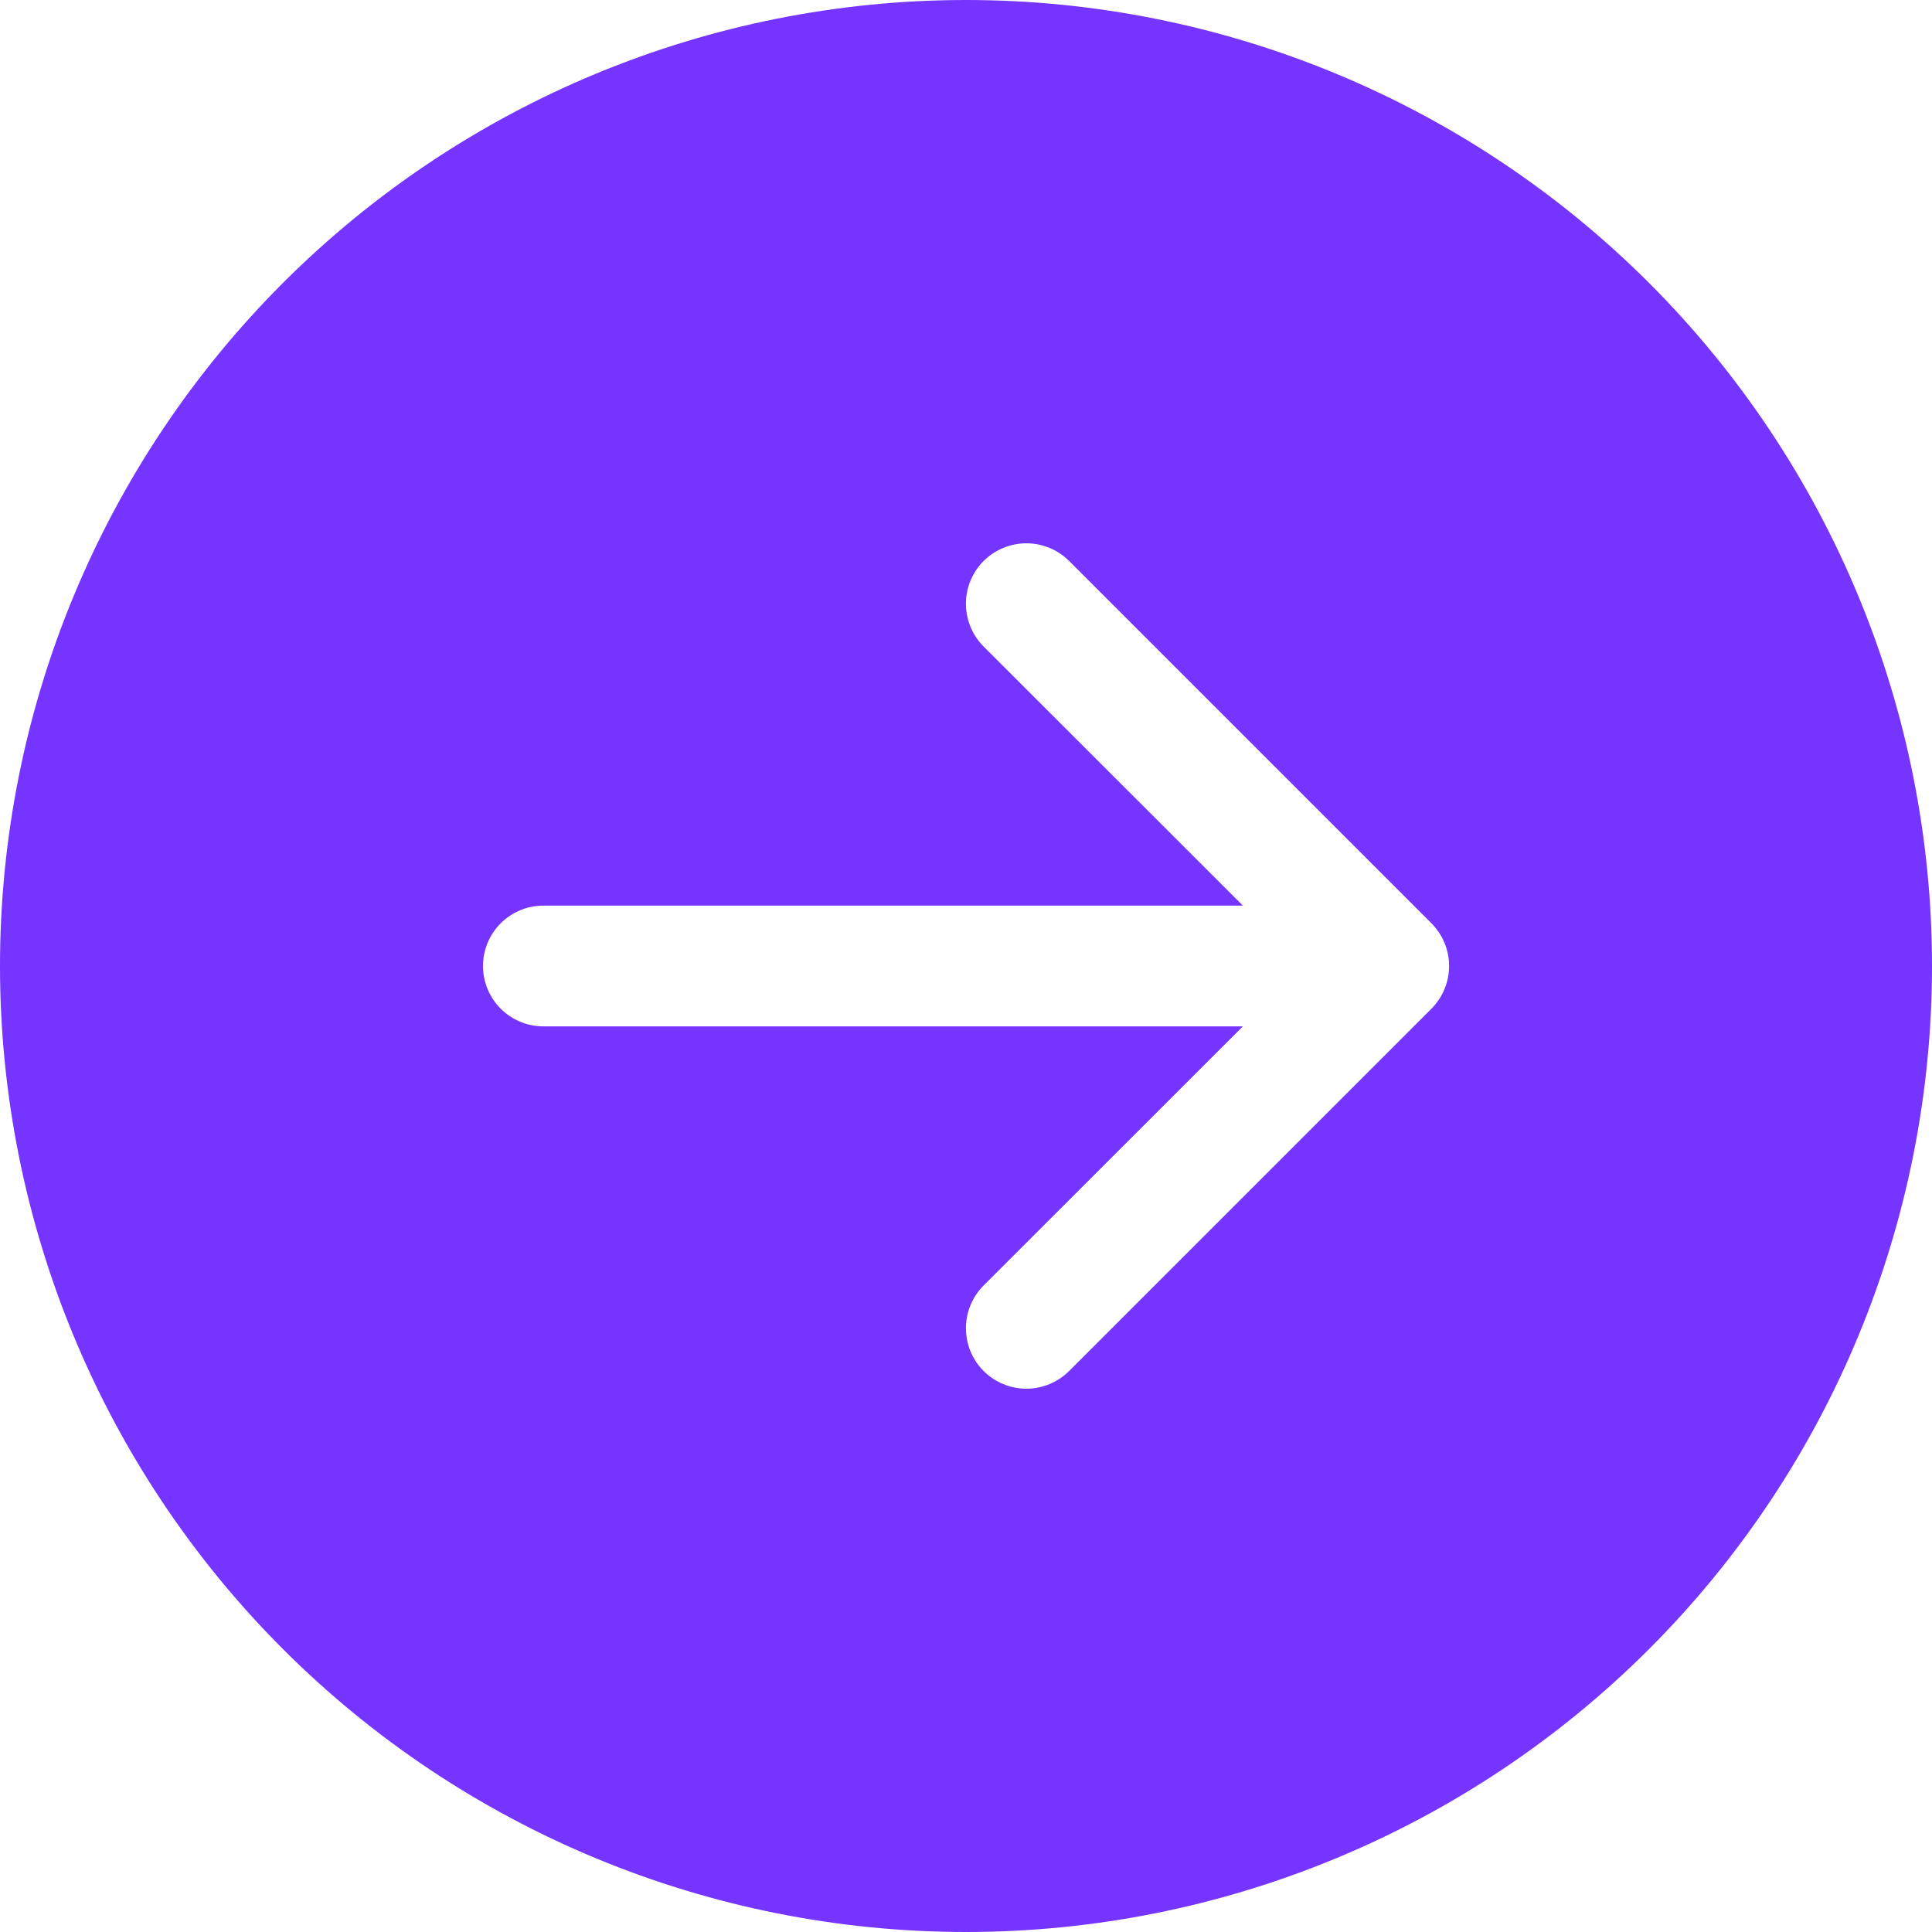 <svg width="60" height="60" viewBox="0 0 60 60" fill="none" xmlns="http://www.w3.org/2000/svg">
<g clip-path="url(#clip0_2_160)">
<path d="M30 0C37.956 0 45.587 3.161 51.213 8.787C56.839 14.413 60 22.044 60 30C60 37.956 56.839 45.587 51.213 51.213C45.587 56.839 37.956 60 30 60C22.044 60 14.413 56.839 8.787 51.213C3.161 45.587 0 37.956 0 30C0 22.044 3.161 14.413 8.787 8.787C14.413 3.161 22.044 0 30 0ZM16.875 28.125C16.378 28.125 15.901 28.323 15.549 28.674C15.197 29.026 15 29.503 15 30C15 30.497 15.197 30.974 15.549 31.326C15.901 31.677 16.378 31.875 16.875 31.875L38.599 31.875L30.547 39.922C30.195 40.275 29.998 40.752 29.998 41.25C29.998 41.748 30.195 42.225 30.547 42.578C30.9 42.93 31.377 43.127 31.875 43.127C32.373 43.127 32.85 42.93 33.203 42.578L44.453 31.328C44.627 31.153 44.766 30.946 44.86 30.719C44.955 30.491 45.003 30.247 45.003 30C45.003 29.753 44.955 29.509 44.86 29.281C44.766 29.054 44.627 28.847 44.453 28.672L33.203 17.422C32.85 17.07 32.373 16.873 31.875 16.873C31.377 16.873 30.9 17.07 30.547 17.422C30.195 17.775 29.998 18.252 29.998 18.75C29.998 19.248 30.195 19.725 30.547 20.078L38.599 28.125L16.875 28.125Z" fill="#7534FF"/>
</g>
<defs>
<clipPath id="clip0_2_160">
<rect width="60" height="60" fill="white" transform="matrix(0 -1 1 0 0 60)"/>
</clipPath>
</defs>
</svg>
